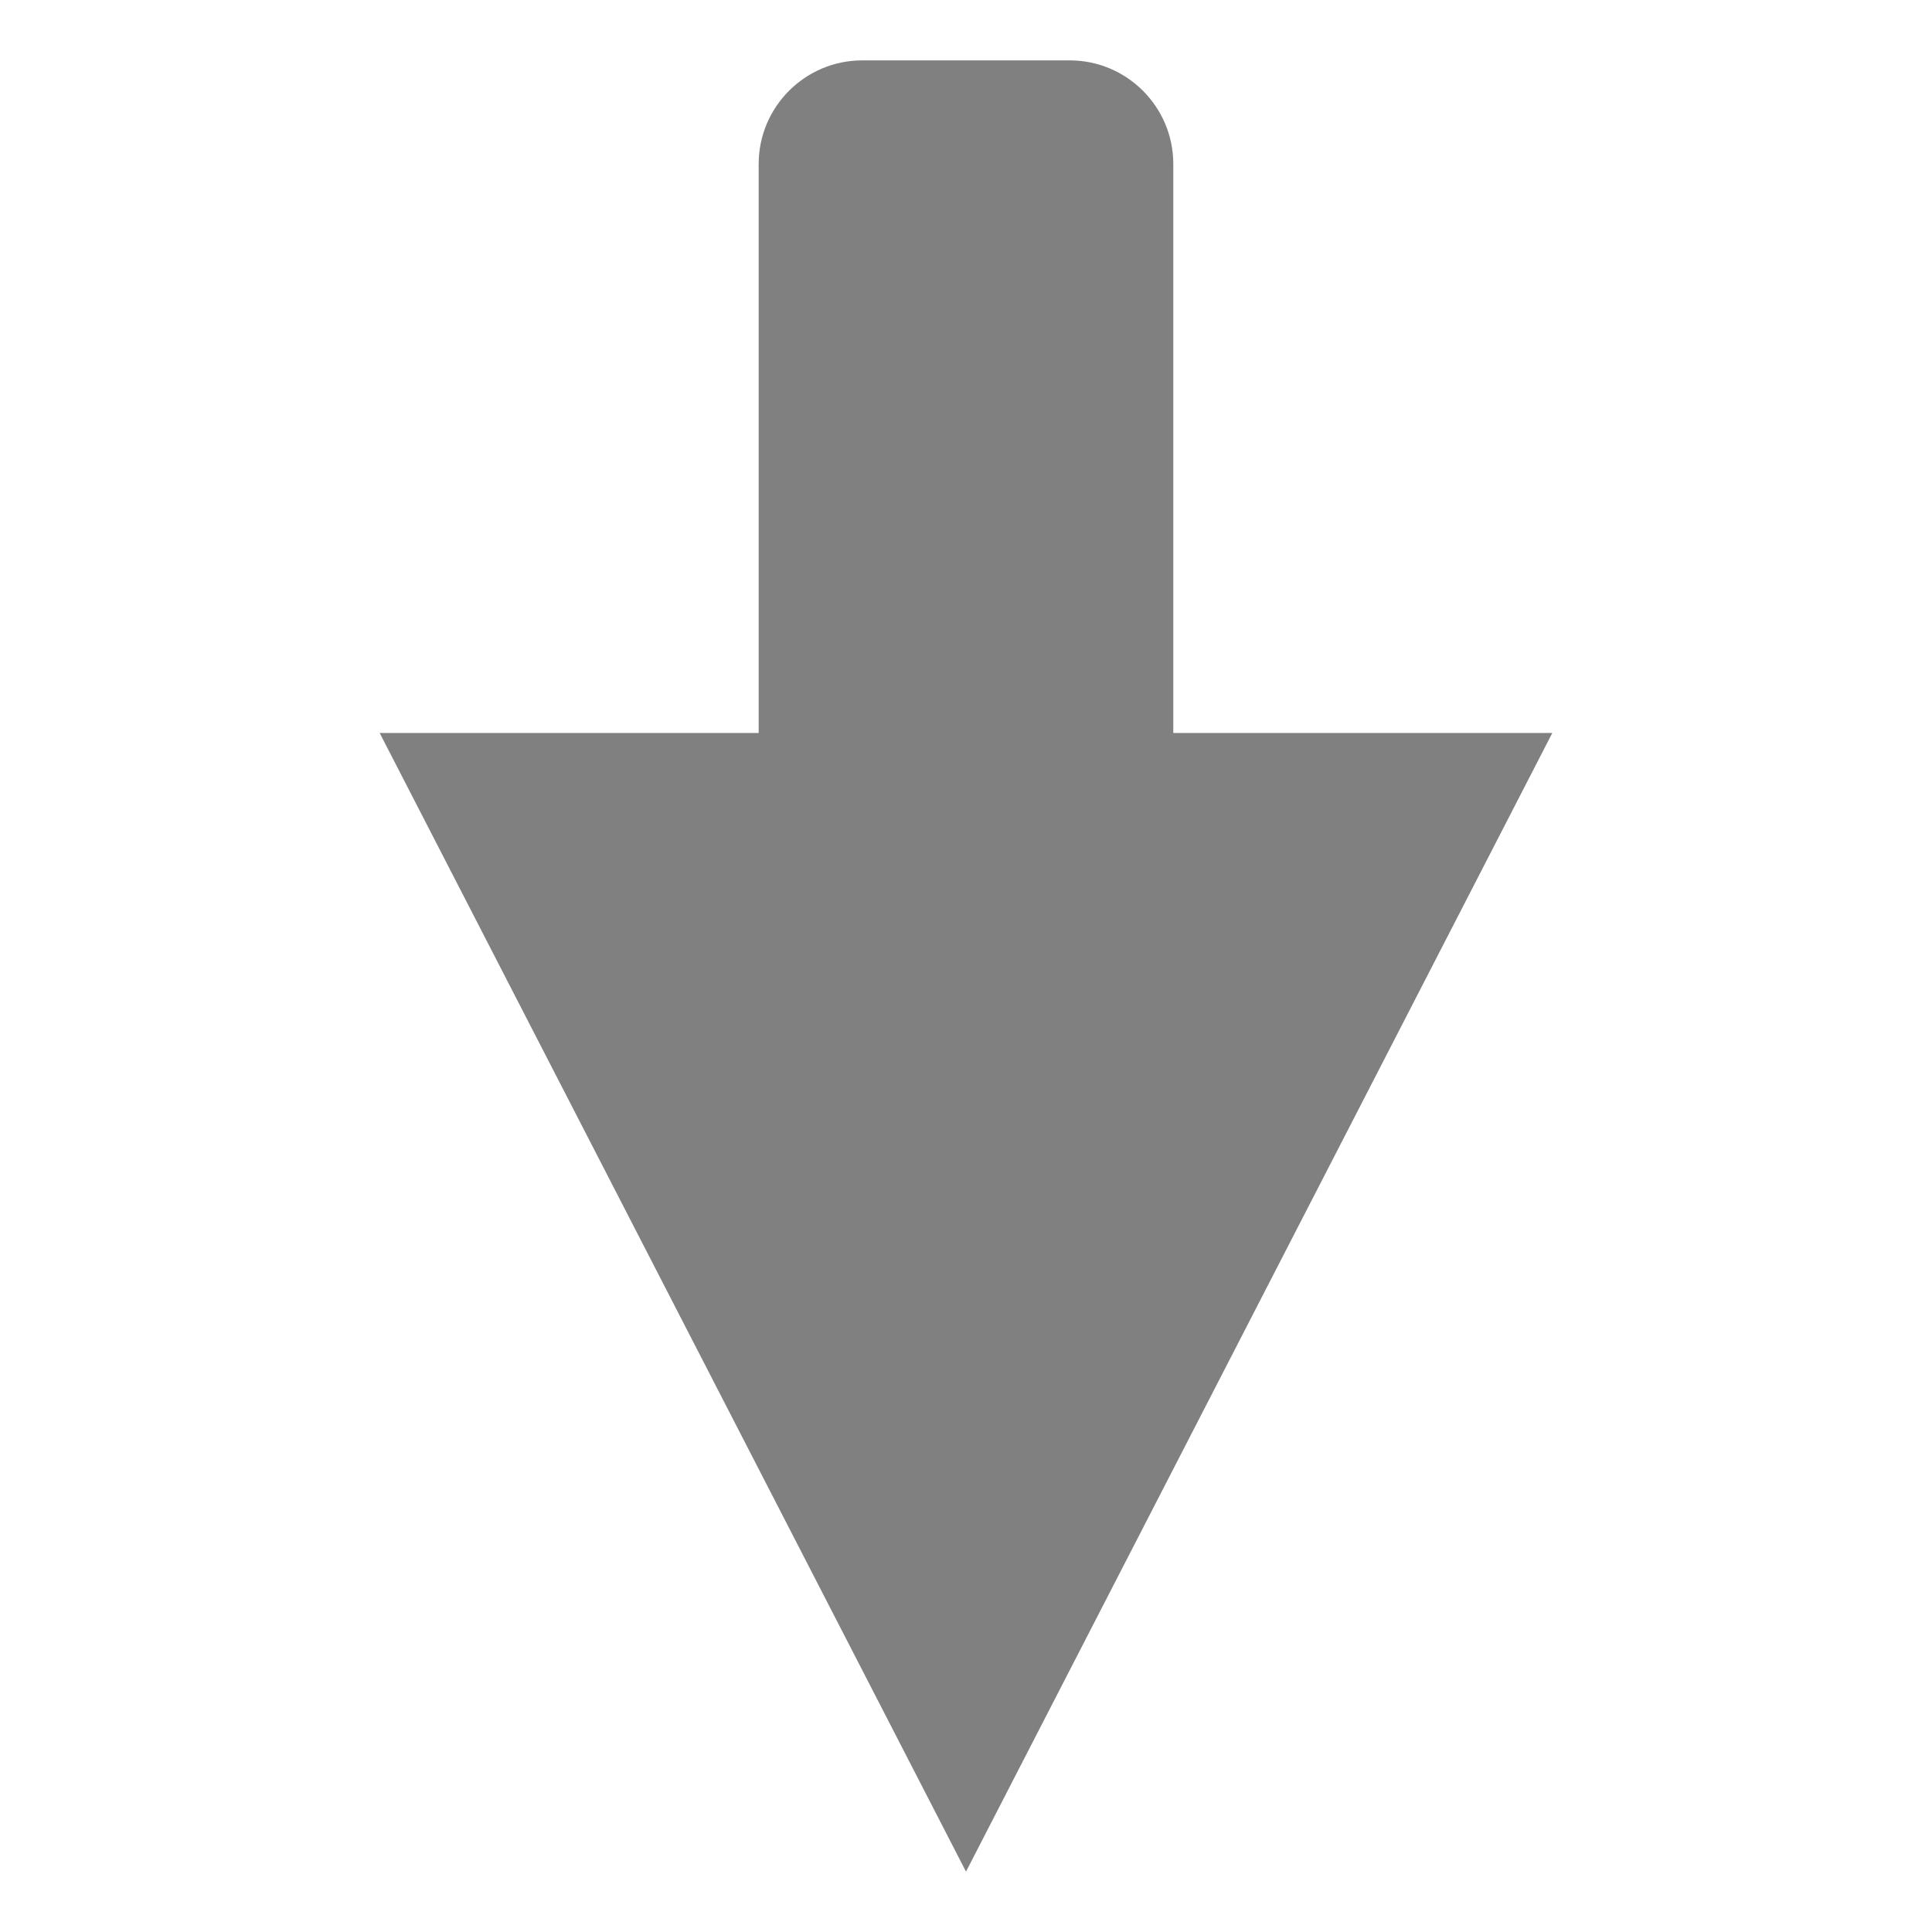 <?xml version="1.0" encoding="UTF-8" standalone="no"?>
<!DOCTYPE svg PUBLIC "-//W3C//DTD SVG 1.1//EN" "http://www.w3.org/Graphics/SVG/1.1/DTD/svg11.dtd">
<svg width="100%" height="100%" viewBox="0 0 64 64" version="1.1" xmlns="http://www.w3.org/2000/svg" xmlns:xlink="http://www.w3.org/1999/xlink" xml:space="preserve" xmlns:serif="http://www.serif.com/" style="fill-rule:evenodd;clip-rule:evenodd;stroke-linejoin:round;stroke-miterlimit:2;">
    <g transform="matrix(1,0,0,1,23.132,0)">
        <path d="M2,24.281L2,5.434C2,3.539 3.539,2 5.434,2L12.302,2C14.197,2 15.735,3.539 15.735,5.434L15.735,24.281L28.29,24.281L8.868,62L-10.555,24.281L2,24.281Z" style="fill:rgb(128,128,128);"/>
    </g>
</svg>
